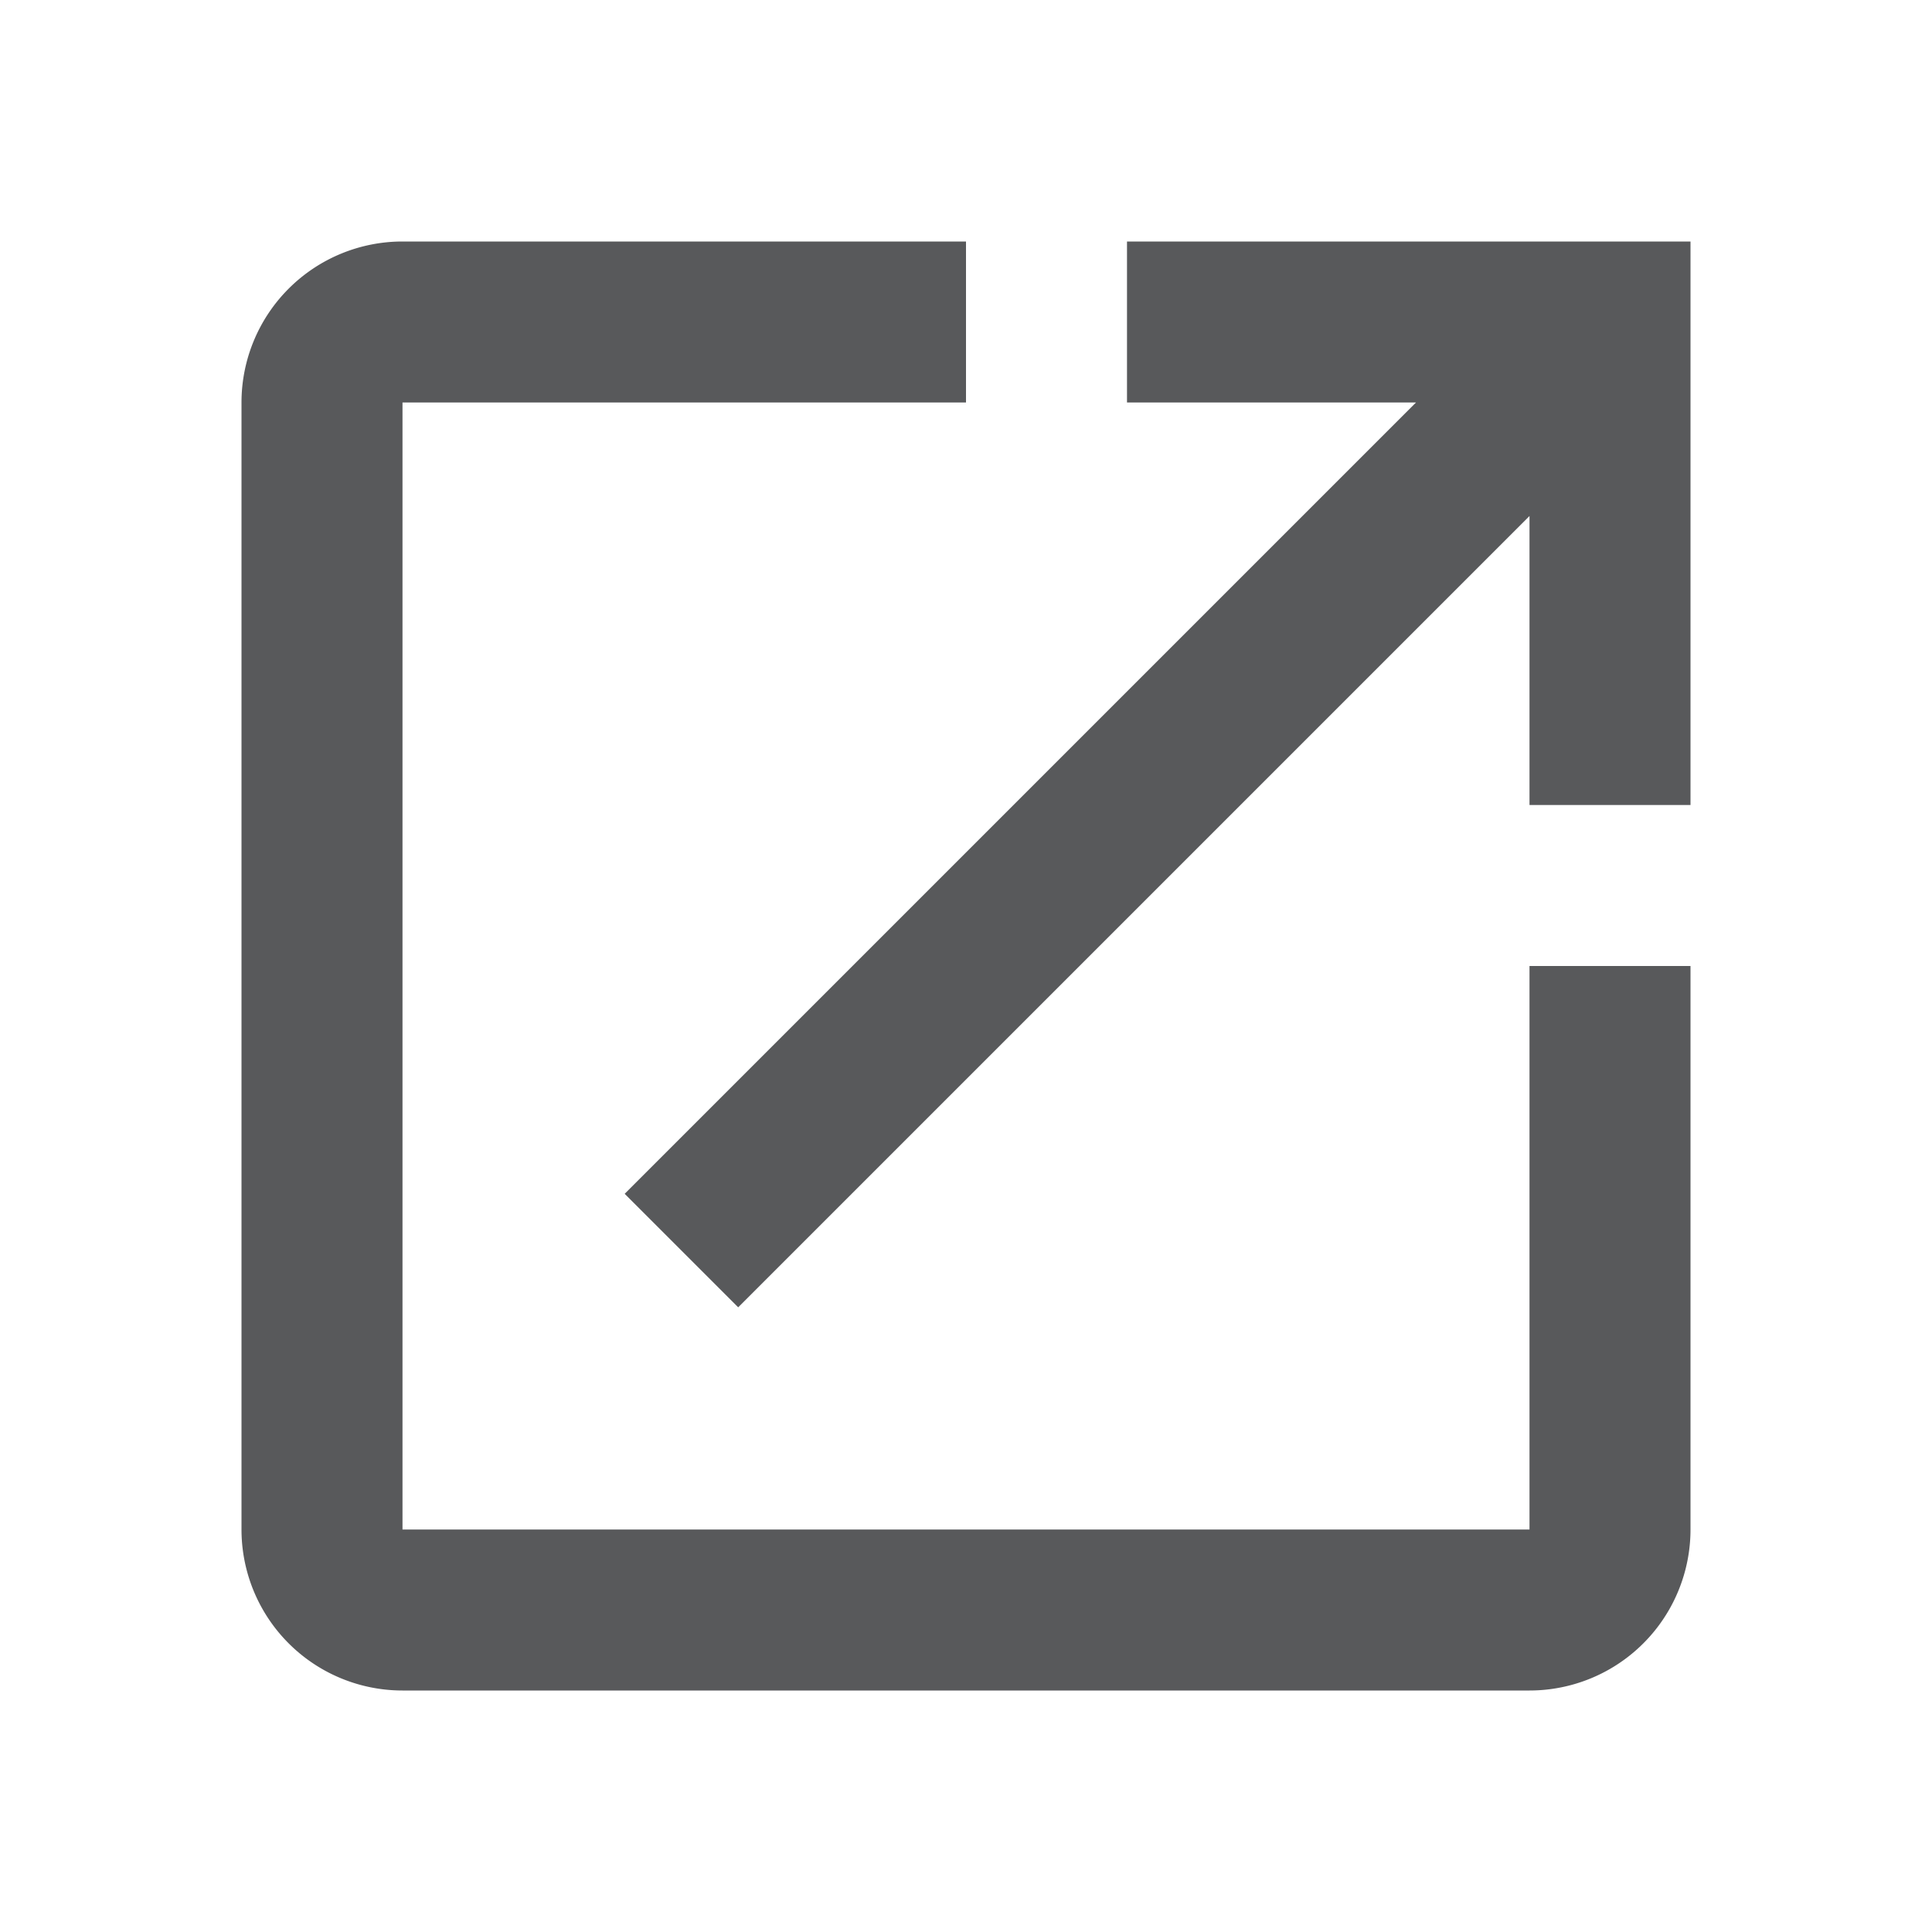 <svg id="MDI_open-in-new" data-name="MDI / open-in-new" xmlns="http://www.w3.org/2000/svg" width="24" height="24" viewBox="0 0 24 24">
  <g id="Boundary" fill="#58595b" stroke="rgba(0,0,0,0)" stroke-width="1" opacity="0">
    <rect width="24" height="24" stroke="none"/>
    <rect x="0.5" y="0.5" width="23" height="23" fill="none"/>
  </g>
  <path id="Path_open-in-new" data-name="Path / open-in-new" d="M14,3V5h3.59L7.76,14.83l1.41,1.41L19,6.41V10h2V3M19,19H5V5h7V3H5A2,2,0,0,0,3,5V19a2,2,0,0,0,2,2H19a2,2,0,0,0,2-2V12H19Z" fill="#58595b"/>
</svg>
